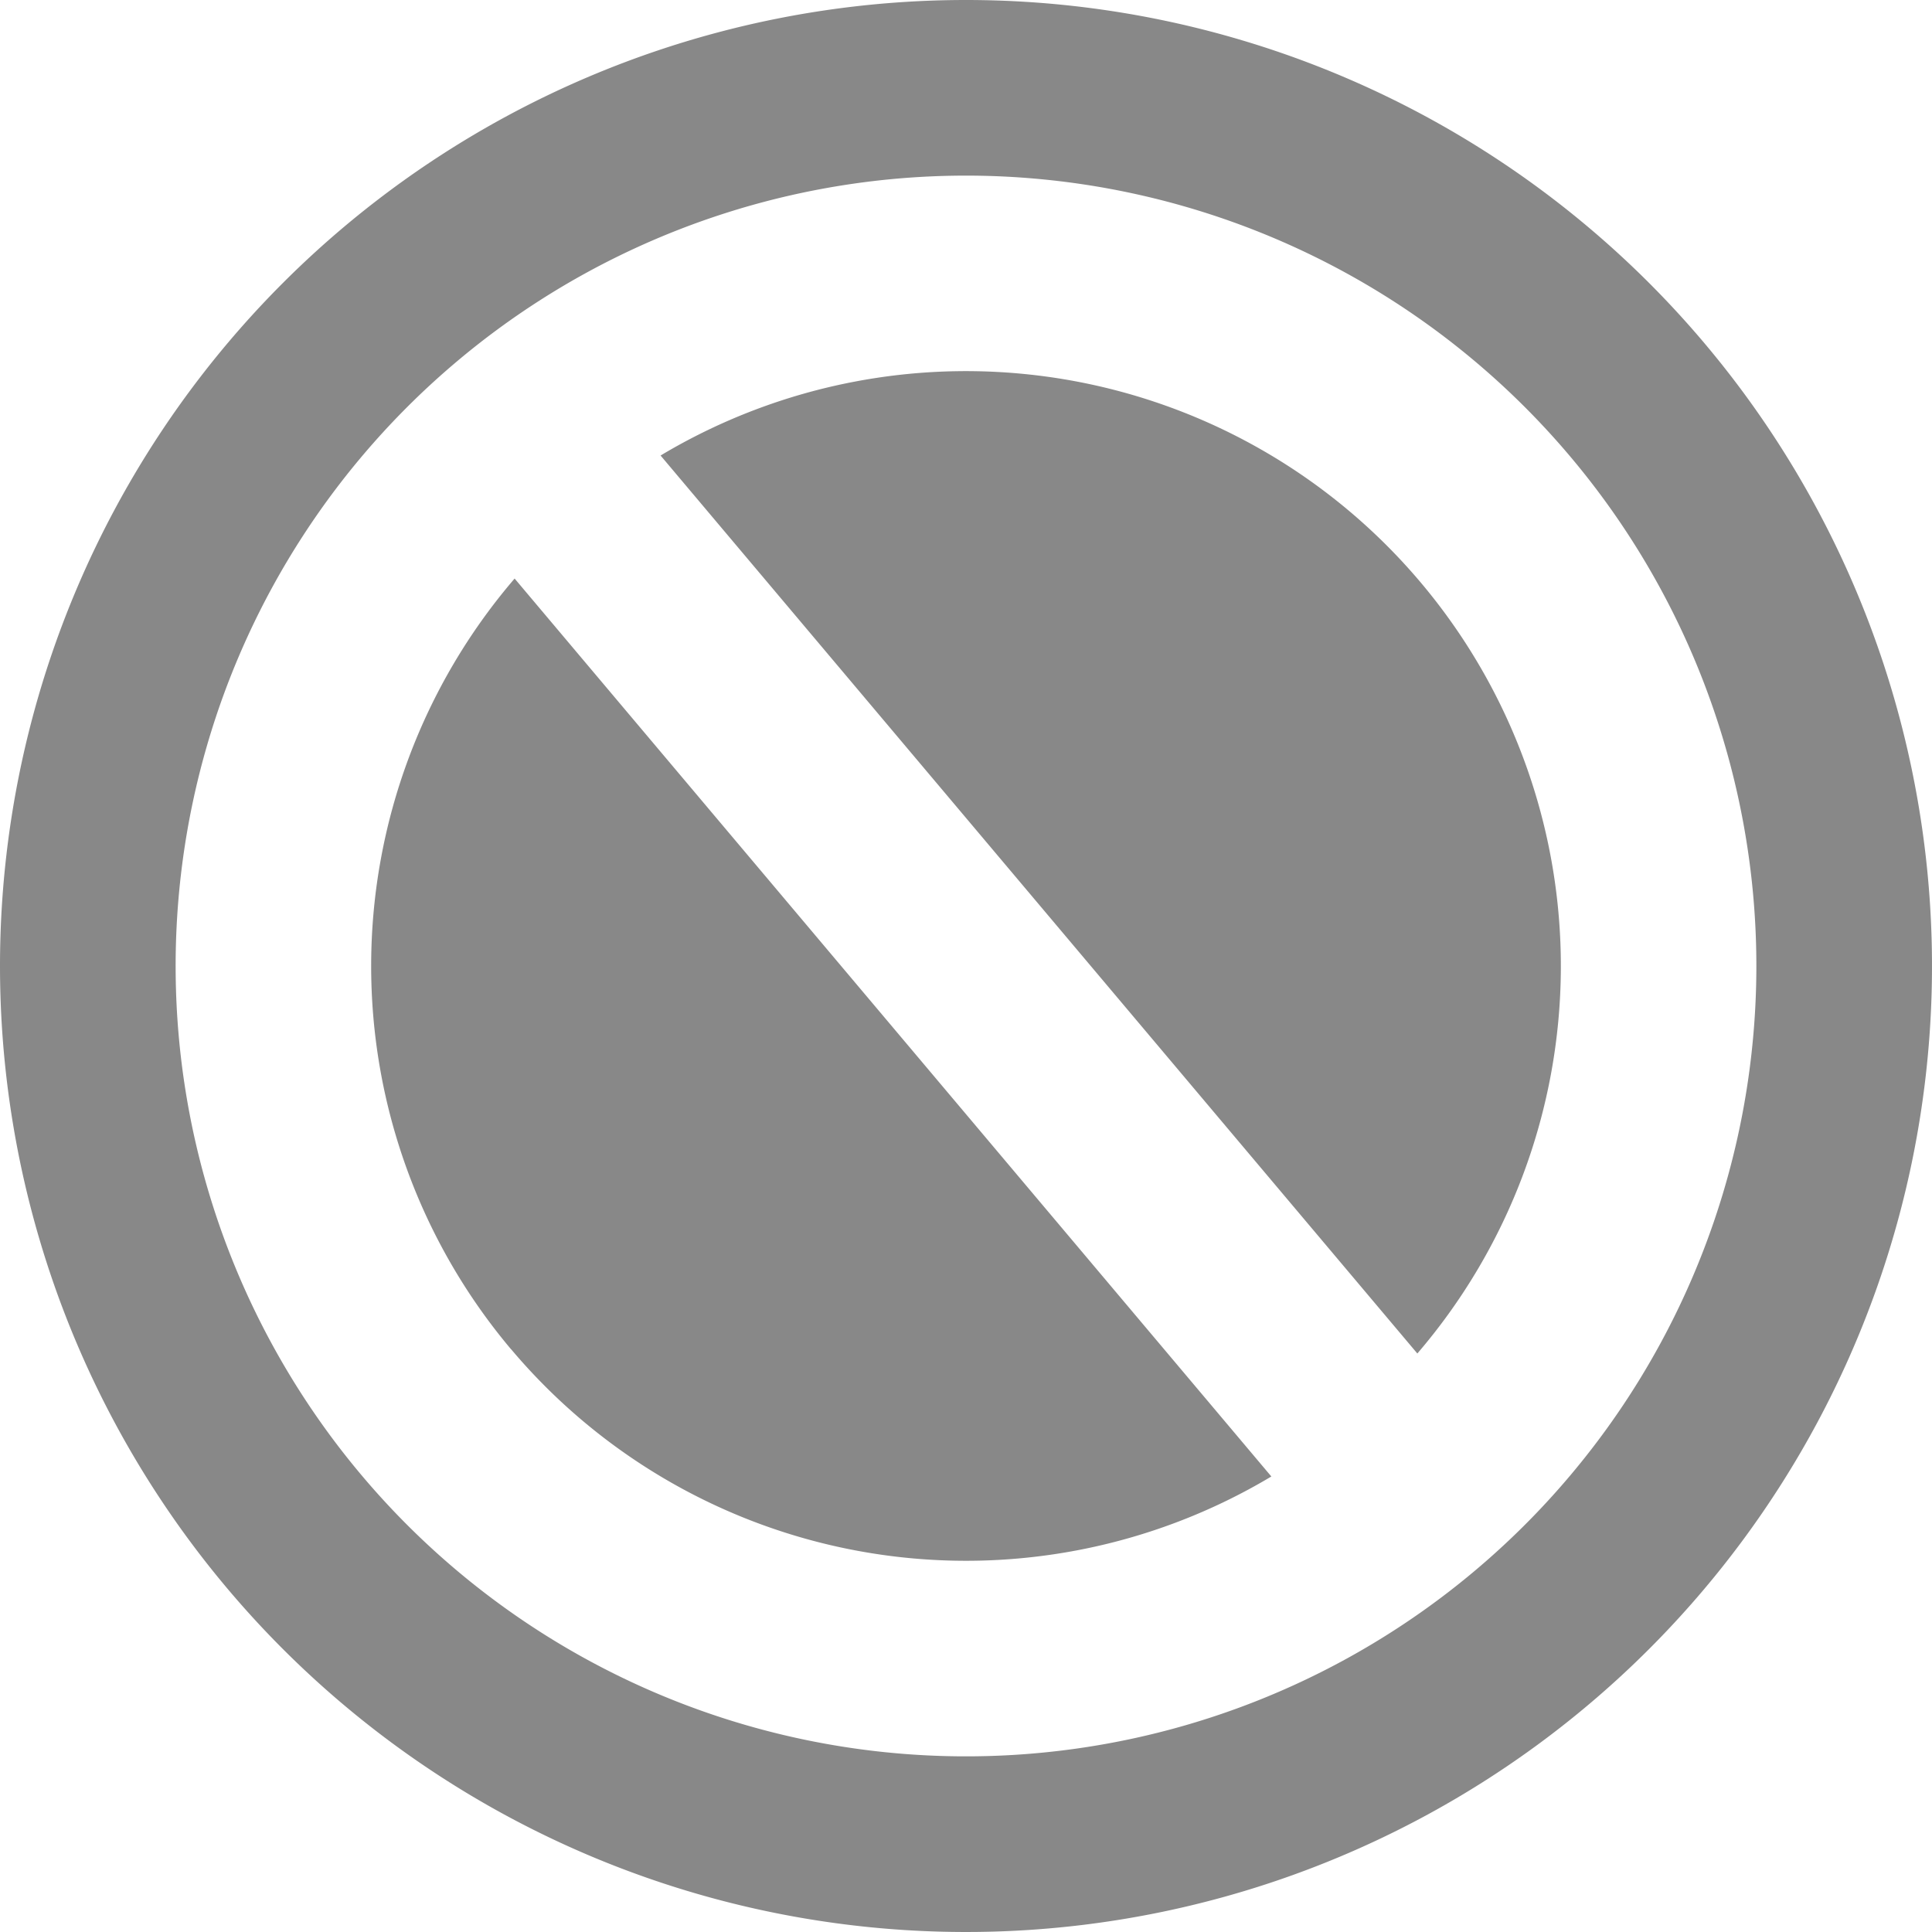 <svg xmlns="http://www.w3.org/2000/svg" width="22" height="22" viewBox="0 0 22 22">
<defs>
    <style>
      .cls-1 {
        fill: #888;
        fill-rule: evenodd;
      }
    </style>
  </defs>
  <path id="未通过" class="cls-1" d="M44,260a11,11,0,1,1-11,11A11,11,0,0,1,44,260Zm-5.8,4.118A9,9,0,1,0,50.882,265.2,9,9,0,0,0,38.2,264.118Zm0.62,11.247a6.775,6.775,0,0,1,.04-8.777l8.617,10.225A6.775,6.775,0,0,1,38.821,275.365Zm10.319,0.047-8.617-10.225A6.774,6.774,0,0,1,49.14,275.412Z" transform="translate(-33 -260)"/>
</svg>
